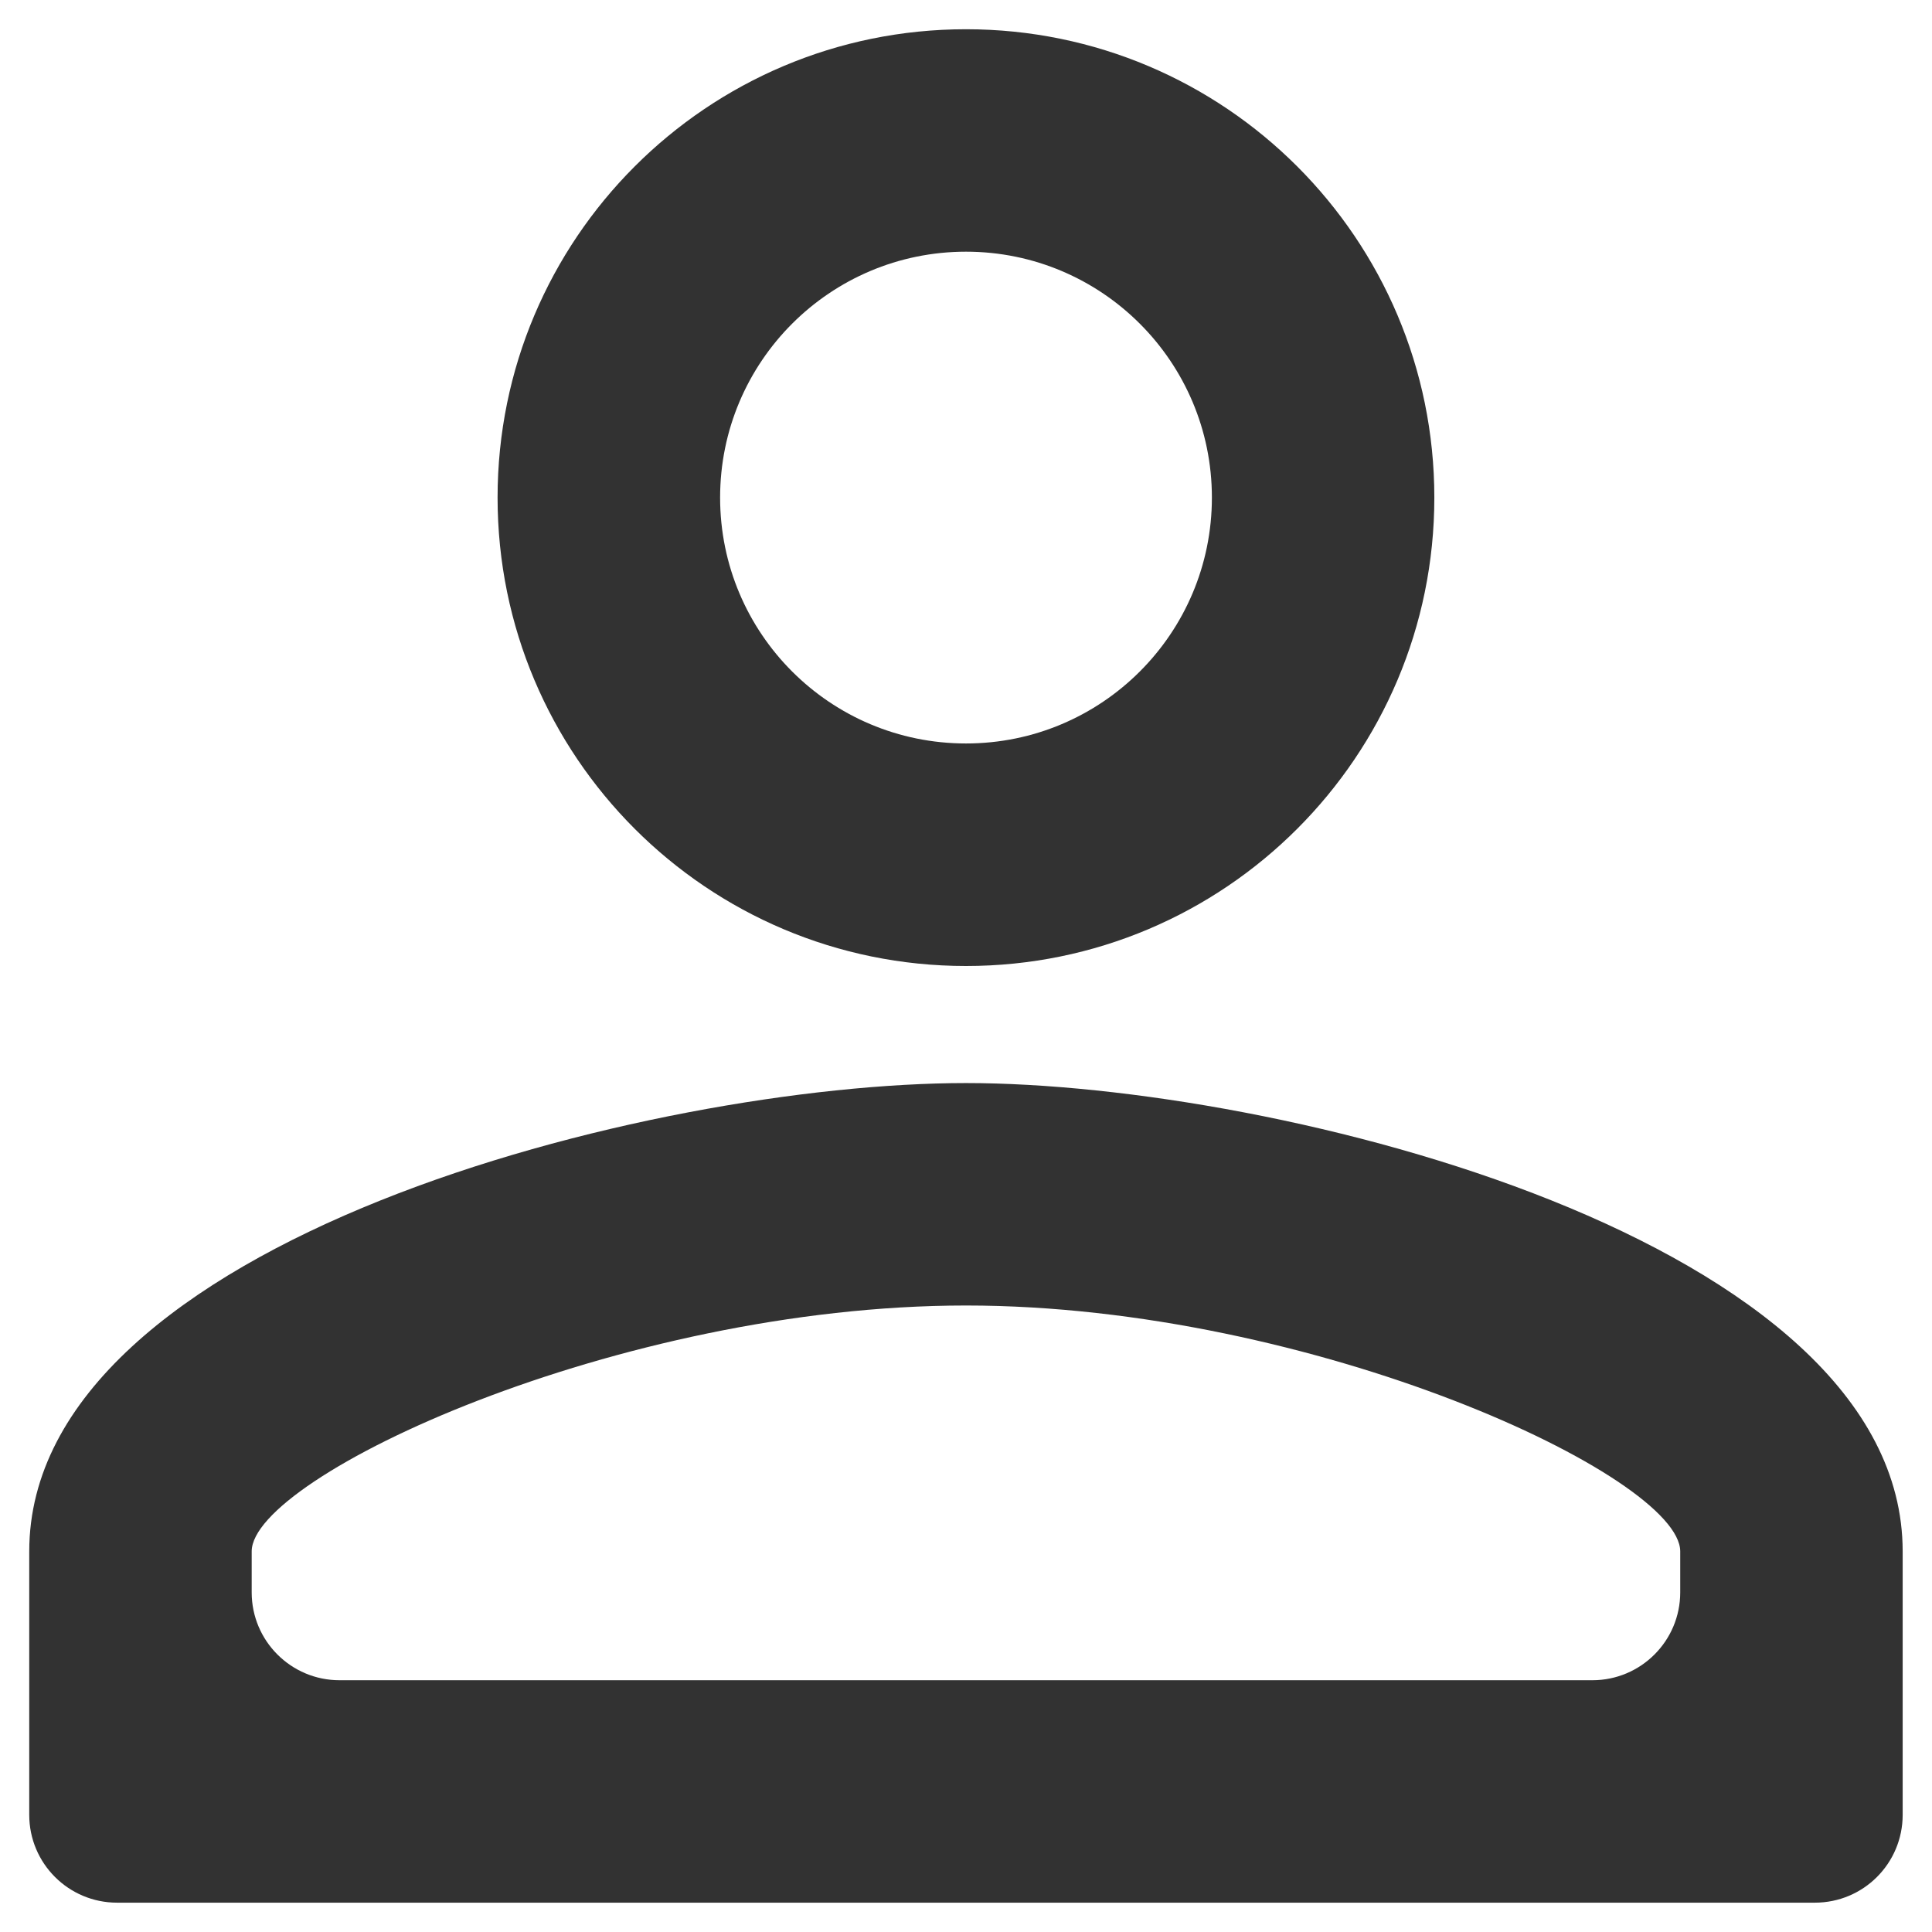<svg width="22" height="22" viewBox="0 0 22 22" fill="none" xmlns="http://www.w3.org/2000/svg">
<path d="M11 12.333C7.44 12.333 0.333 14.12 0.333 17.666V20.666C0.333 21.219 0.781 21.666 1.333 21.666H20.666C21.219 21.666 21.666 21.219 21.666 20.666V17.666C21.666 14.12 14.56 12.333 11 12.333ZM19.133 18.133C19.133 18.685 18.685 19.133 18.133 19.133H3.866C3.314 19.133 2.866 18.685 2.866 18.133V17.666C2.866 16.813 7.04 14.866 11 14.866C14.96 14.866 19.133 16.813 19.133 17.666V18.133ZM11 11C13.946 11 16.333 8.613 16.333 5.666C16.333 2.72 13.946 0.333 11 0.333C8.053 0.333 5.666 2.72 5.666 5.666C5.666 8.613 8.053 11 11 11ZM11 2.866C12.546 2.866 13.8 4.12 13.8 5.666C13.8 7.213 12.546 8.466 11 8.466C9.453 8.466 8.2 7.213 8.2 5.666C8.2 4.12 9.453 2.866 11 2.866Z" fill="#323232"/>
</svg>
